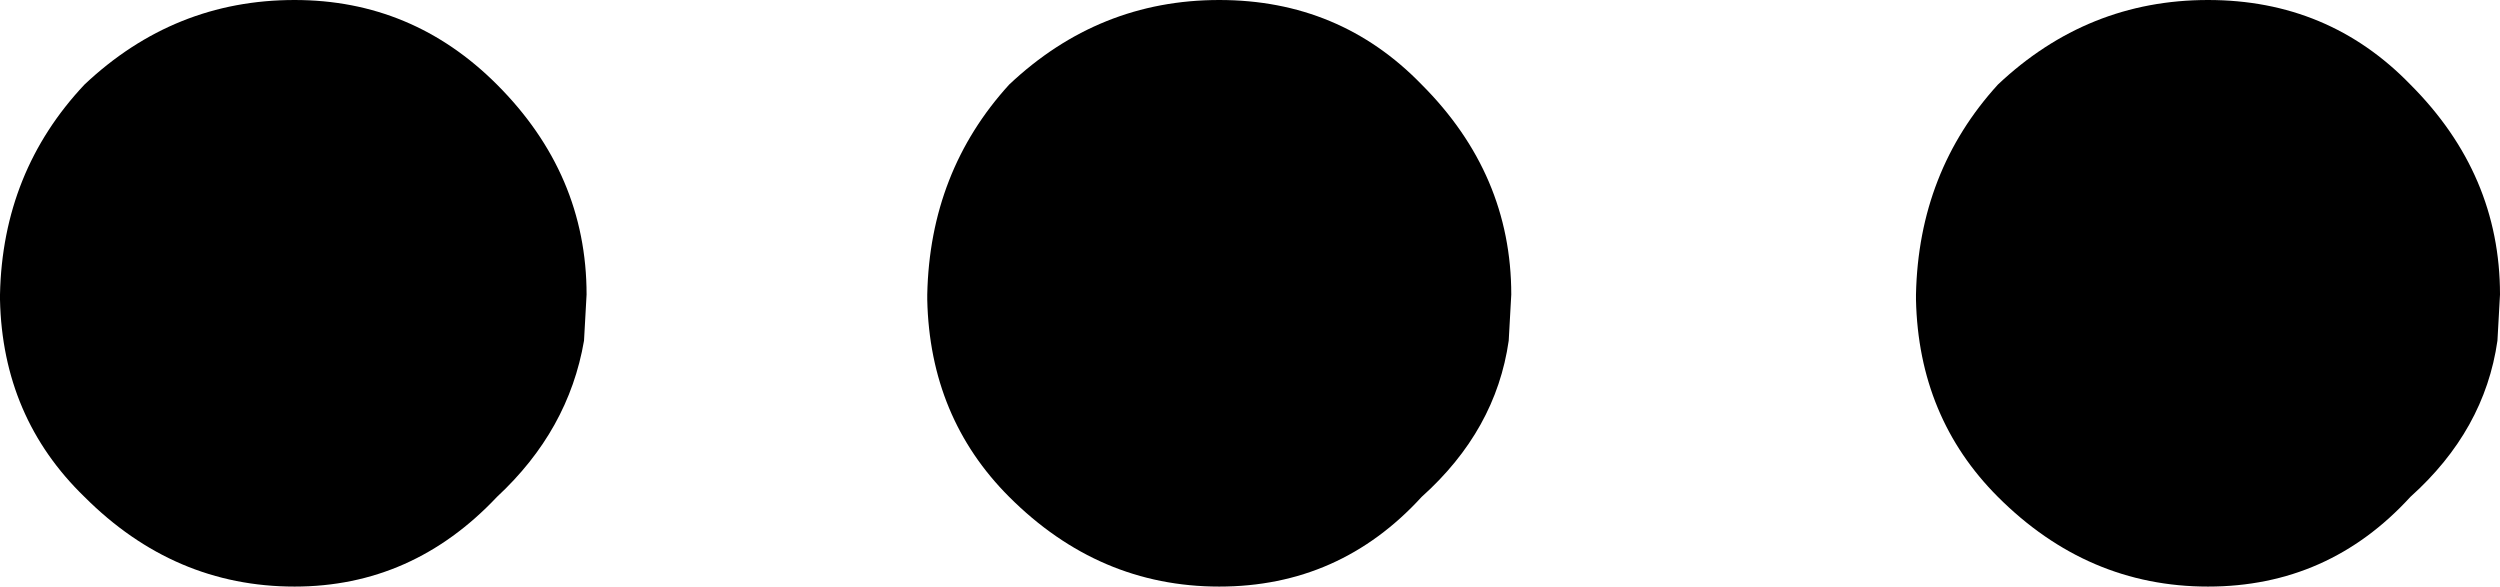 <?xml version="1.0" encoding="UTF-8" standalone="no"?>
<svg xmlns:xlink="http://www.w3.org/1999/xlink" height="11.45px" width="48.8px" xmlns="http://www.w3.org/2000/svg">
  <g transform="matrix(1.0, 0.0, 0.0, 1.0, -375.55, -202.25)">
    <path d="M412.95 208.1 L412.95 208.0 Q413.0 205.6 414.55 203.9 416.3 202.25 418.65 202.25 421.0 202.25 422.6 203.9 424.35 205.65 424.35 208.0 L424.3 208.9 Q424.05 210.65 422.6 211.95 421.0 213.7 418.65 213.7 416.3 213.7 414.55 211.95 413.0 210.4 412.95 208.1 M386.95 208.9 Q386.65 210.65 385.25 211.95 383.6 213.7 381.3 213.7 378.95 213.7 377.2 211.95 375.6 210.4 375.55 208.1 L375.55 208.0 Q375.6 205.6 377.2 203.9 378.95 202.25 381.3 202.25 383.6 202.25 385.25 203.9 387.0 205.65 387.0 208.0 L386.95 208.9 M395.25 211.95 Q393.7 210.4 393.65 208.1 L393.65 208.0 Q393.7 205.6 395.25 203.9 397.0 202.25 399.35 202.25 401.7 202.25 403.3 203.9 405.05 205.65 405.05 208.0 L405.0 208.9 Q404.75 210.65 403.3 211.95 401.7 213.7 399.35 213.7 397.0 213.7 395.25 211.95" fill="#000000" fill-rule="evenodd" stroke="none"/>
  </g>
</svg>
